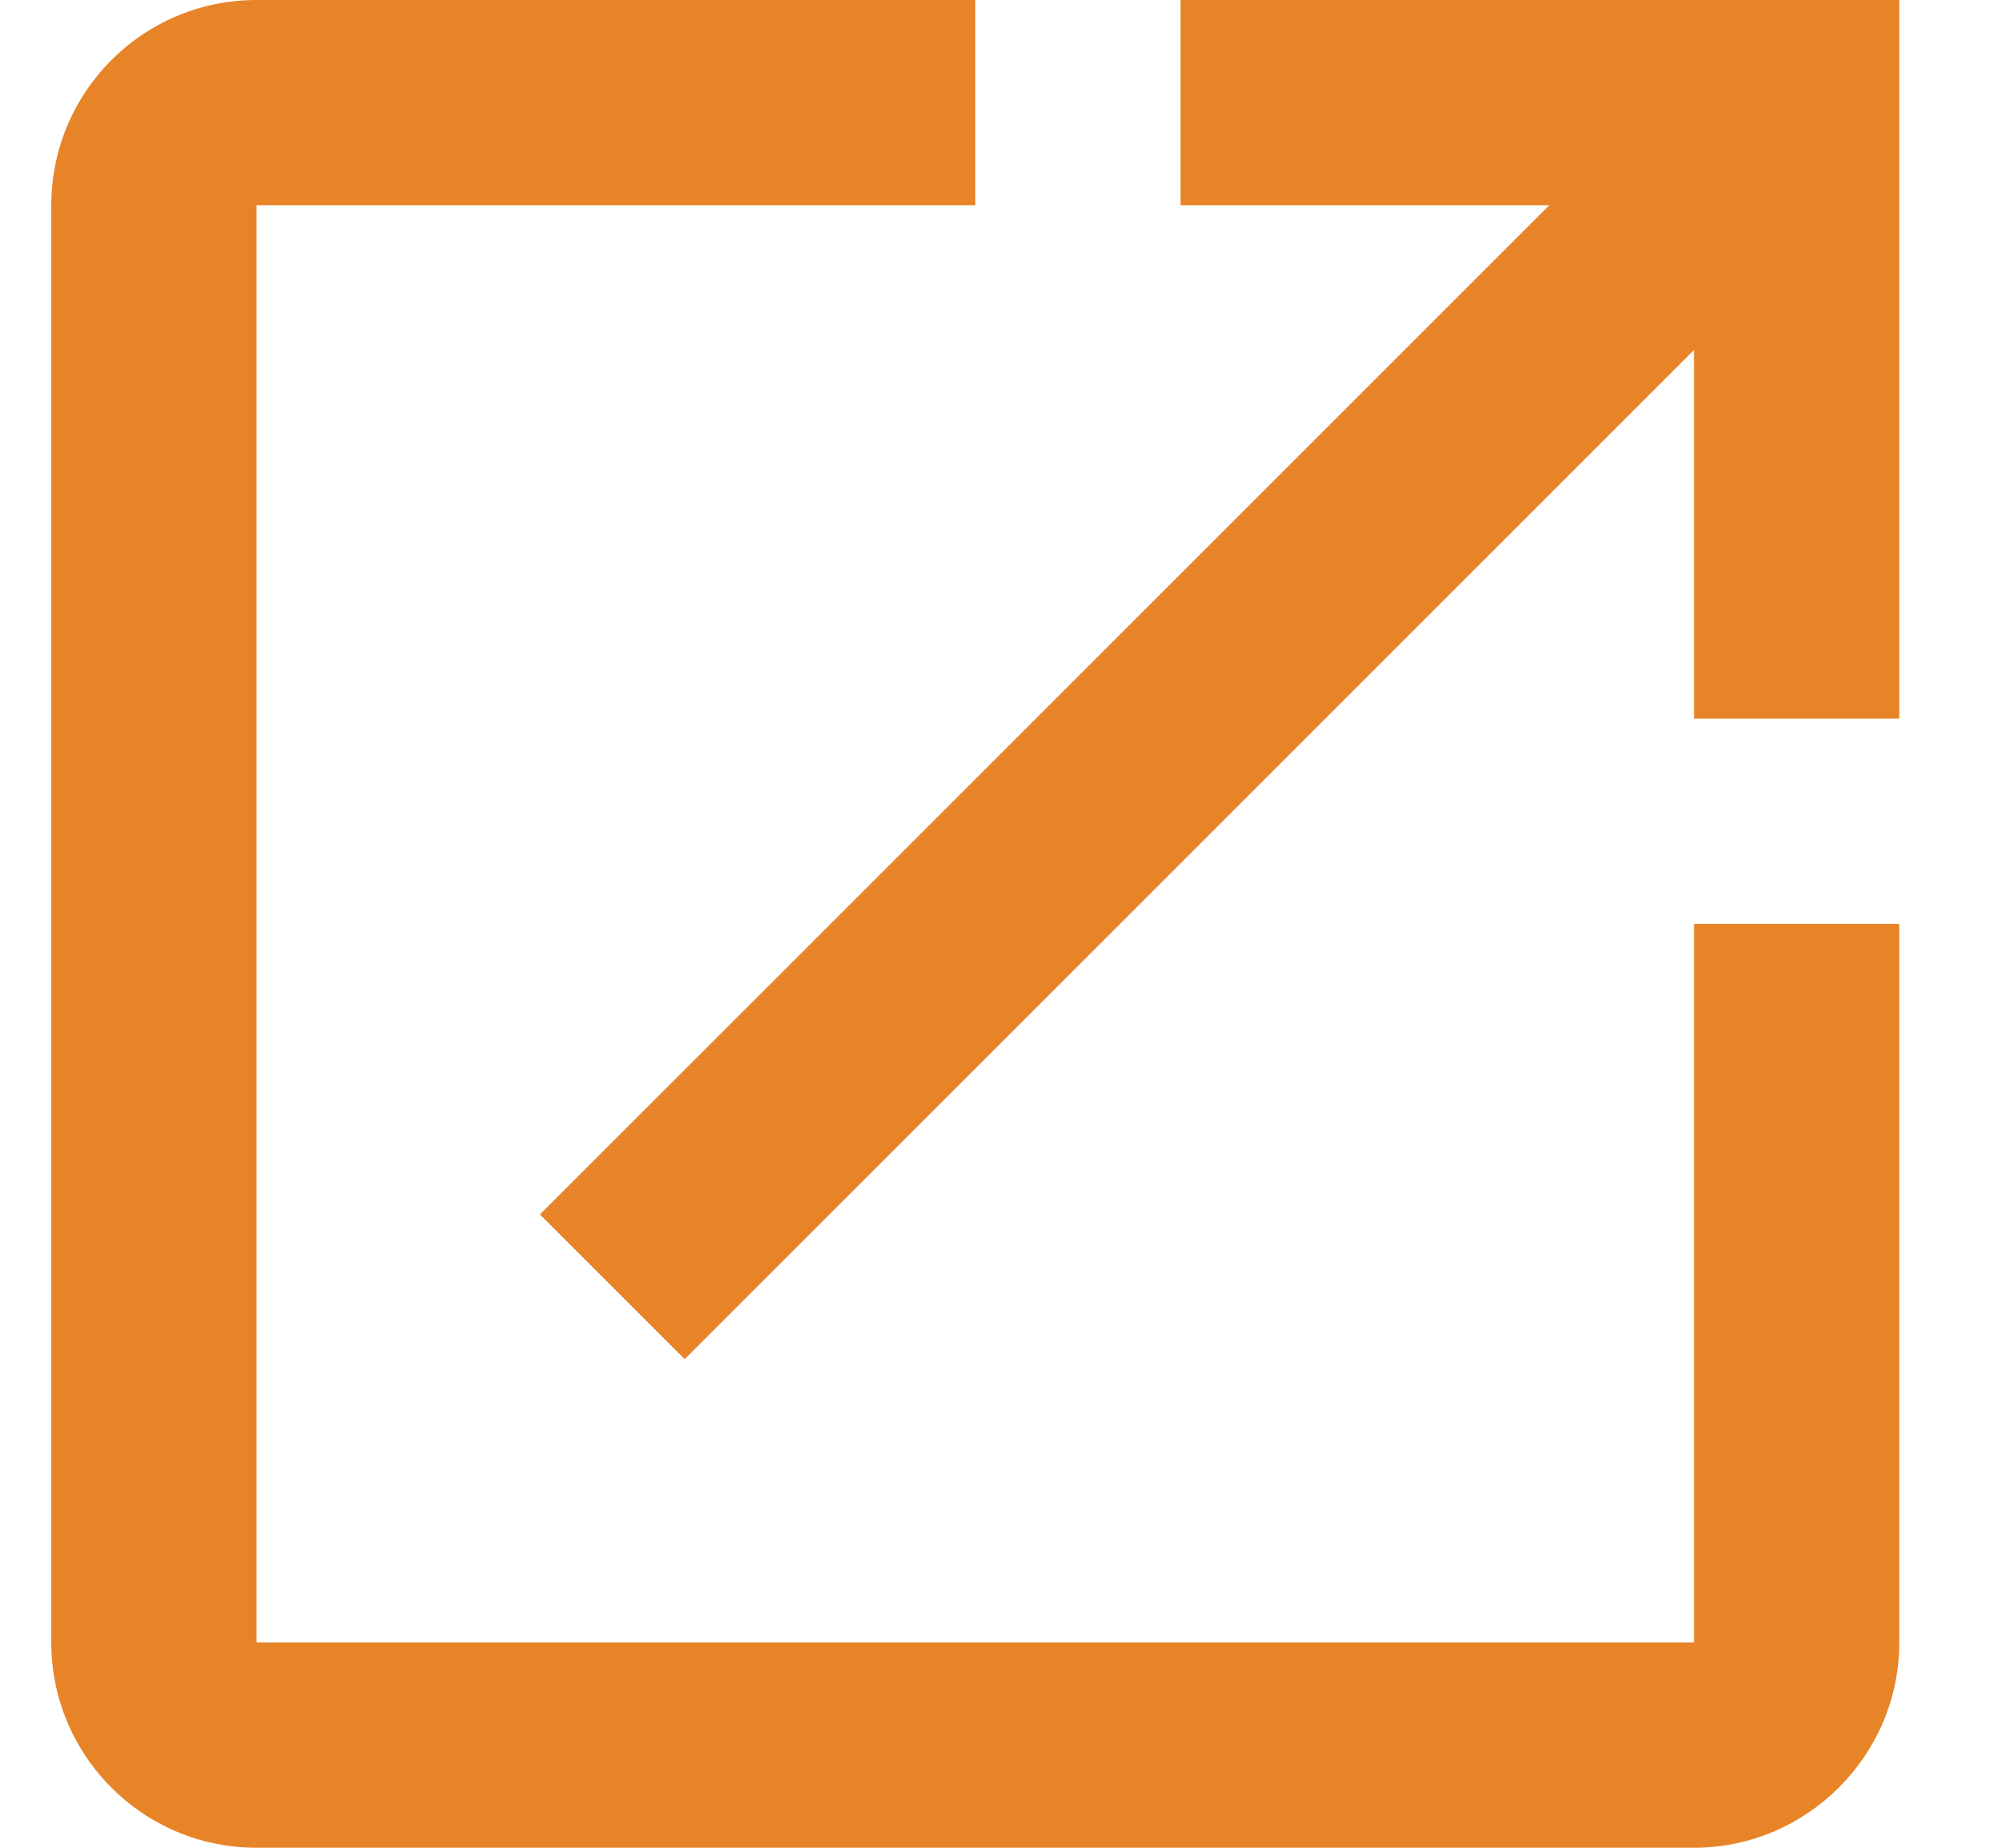 <svg width="13" height="12" viewBox="0 0 13 12" fill="none" xmlns="http://www.w3.org/2000/svg">
<path d="M11 10.667H1.666V1.333H6.333V0H1.666C0.926 0 0.333 0.6 0.333 1.333V10.667C0.333 11.4 0.926 12 1.666 12H11C11.733 12 12.333 11.4 12.333 10.667V6H11V10.667ZM7.666 0V1.333H10.06L3.506 7.887L4.446 8.827L11 2.273V4.667H12.333V0H7.666Z" fill="#E88428"/>
</svg>
